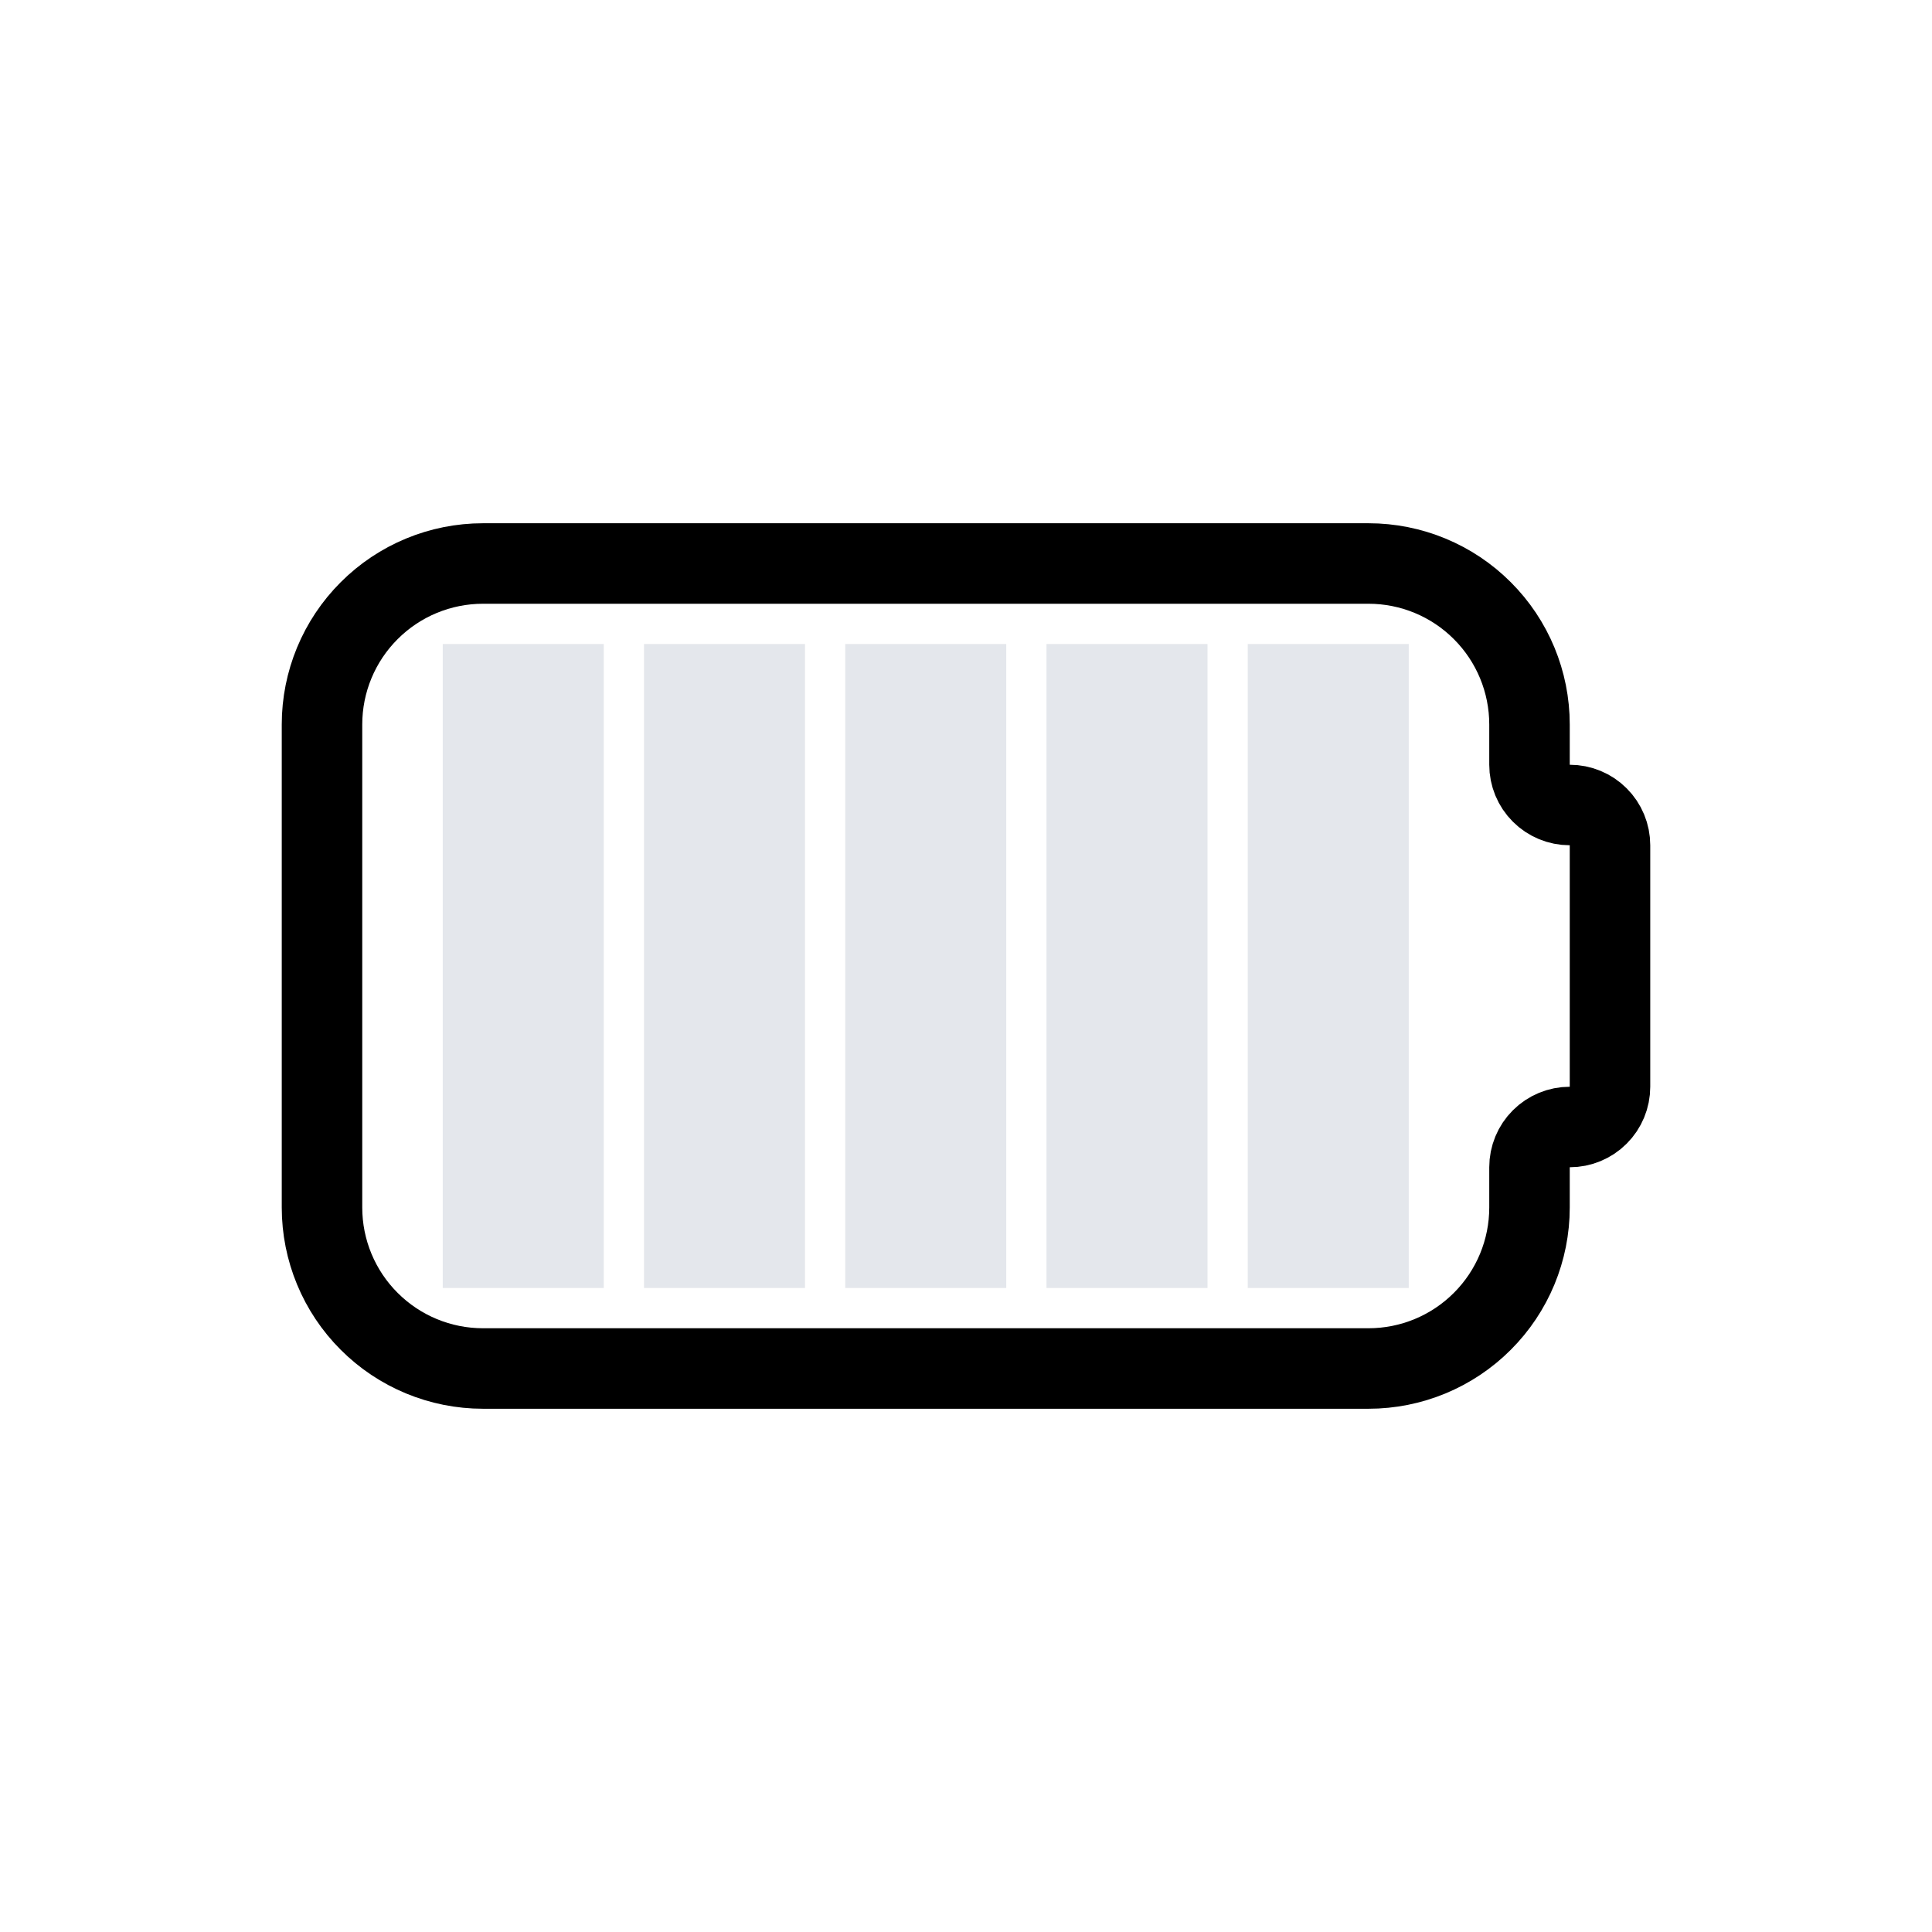 <svg width="48" height="48" viewBox="0 0 48 48" fill="none" xmlns="http://www.w3.org/2000/svg">
<path d="M12 14H34C35.061 14 36.078 14.421 36.828 15.172C37.579 15.922 38 16.939 38 18V19C38 19.265 38.105 19.52 38.293 19.707C38.48 19.895 38.735 20 39 20C39.265 20 39.52 20.105 39.707 20.293C39.895 20.48 40 20.735 40 21V27C40 27.265 39.895 27.52 39.707 27.707C39.52 27.895 39.265 28 39 28C38.735 28 38.48 28.105 38.293 28.293C38.105 28.48 38 28.735 38 29V30C38 31.061 37.579 32.078 36.828 32.828C36.078 33.579 35.061 34 34 34H12C10.939 34 9.922 33.579 9.172 32.828C8.421 32.078 8 31.061 8 30V18C8 16.939 8.421 15.922 9.172 15.172C9.922 14.421 10.939 14 12 14Z" stroke="black" stroke-width="2" stroke-linecap="round" stroke-linejoin="round"/>
<rect x="11" y="16" width="4" height="16" fill="#E4E7EC"/>
<rect x="16" y="16" width="4" height="16" fill="#E4E7EC"/>
<rect x="21" y="16" width="4" height="16" fill="#E4E7EC"/>
<rect x="31" y="16" width="4" height="16" fill="#E4E7EC"/>
<rect x="26" y="16" width="4" height="16" fill="#E4E7EC"/>
</svg>
